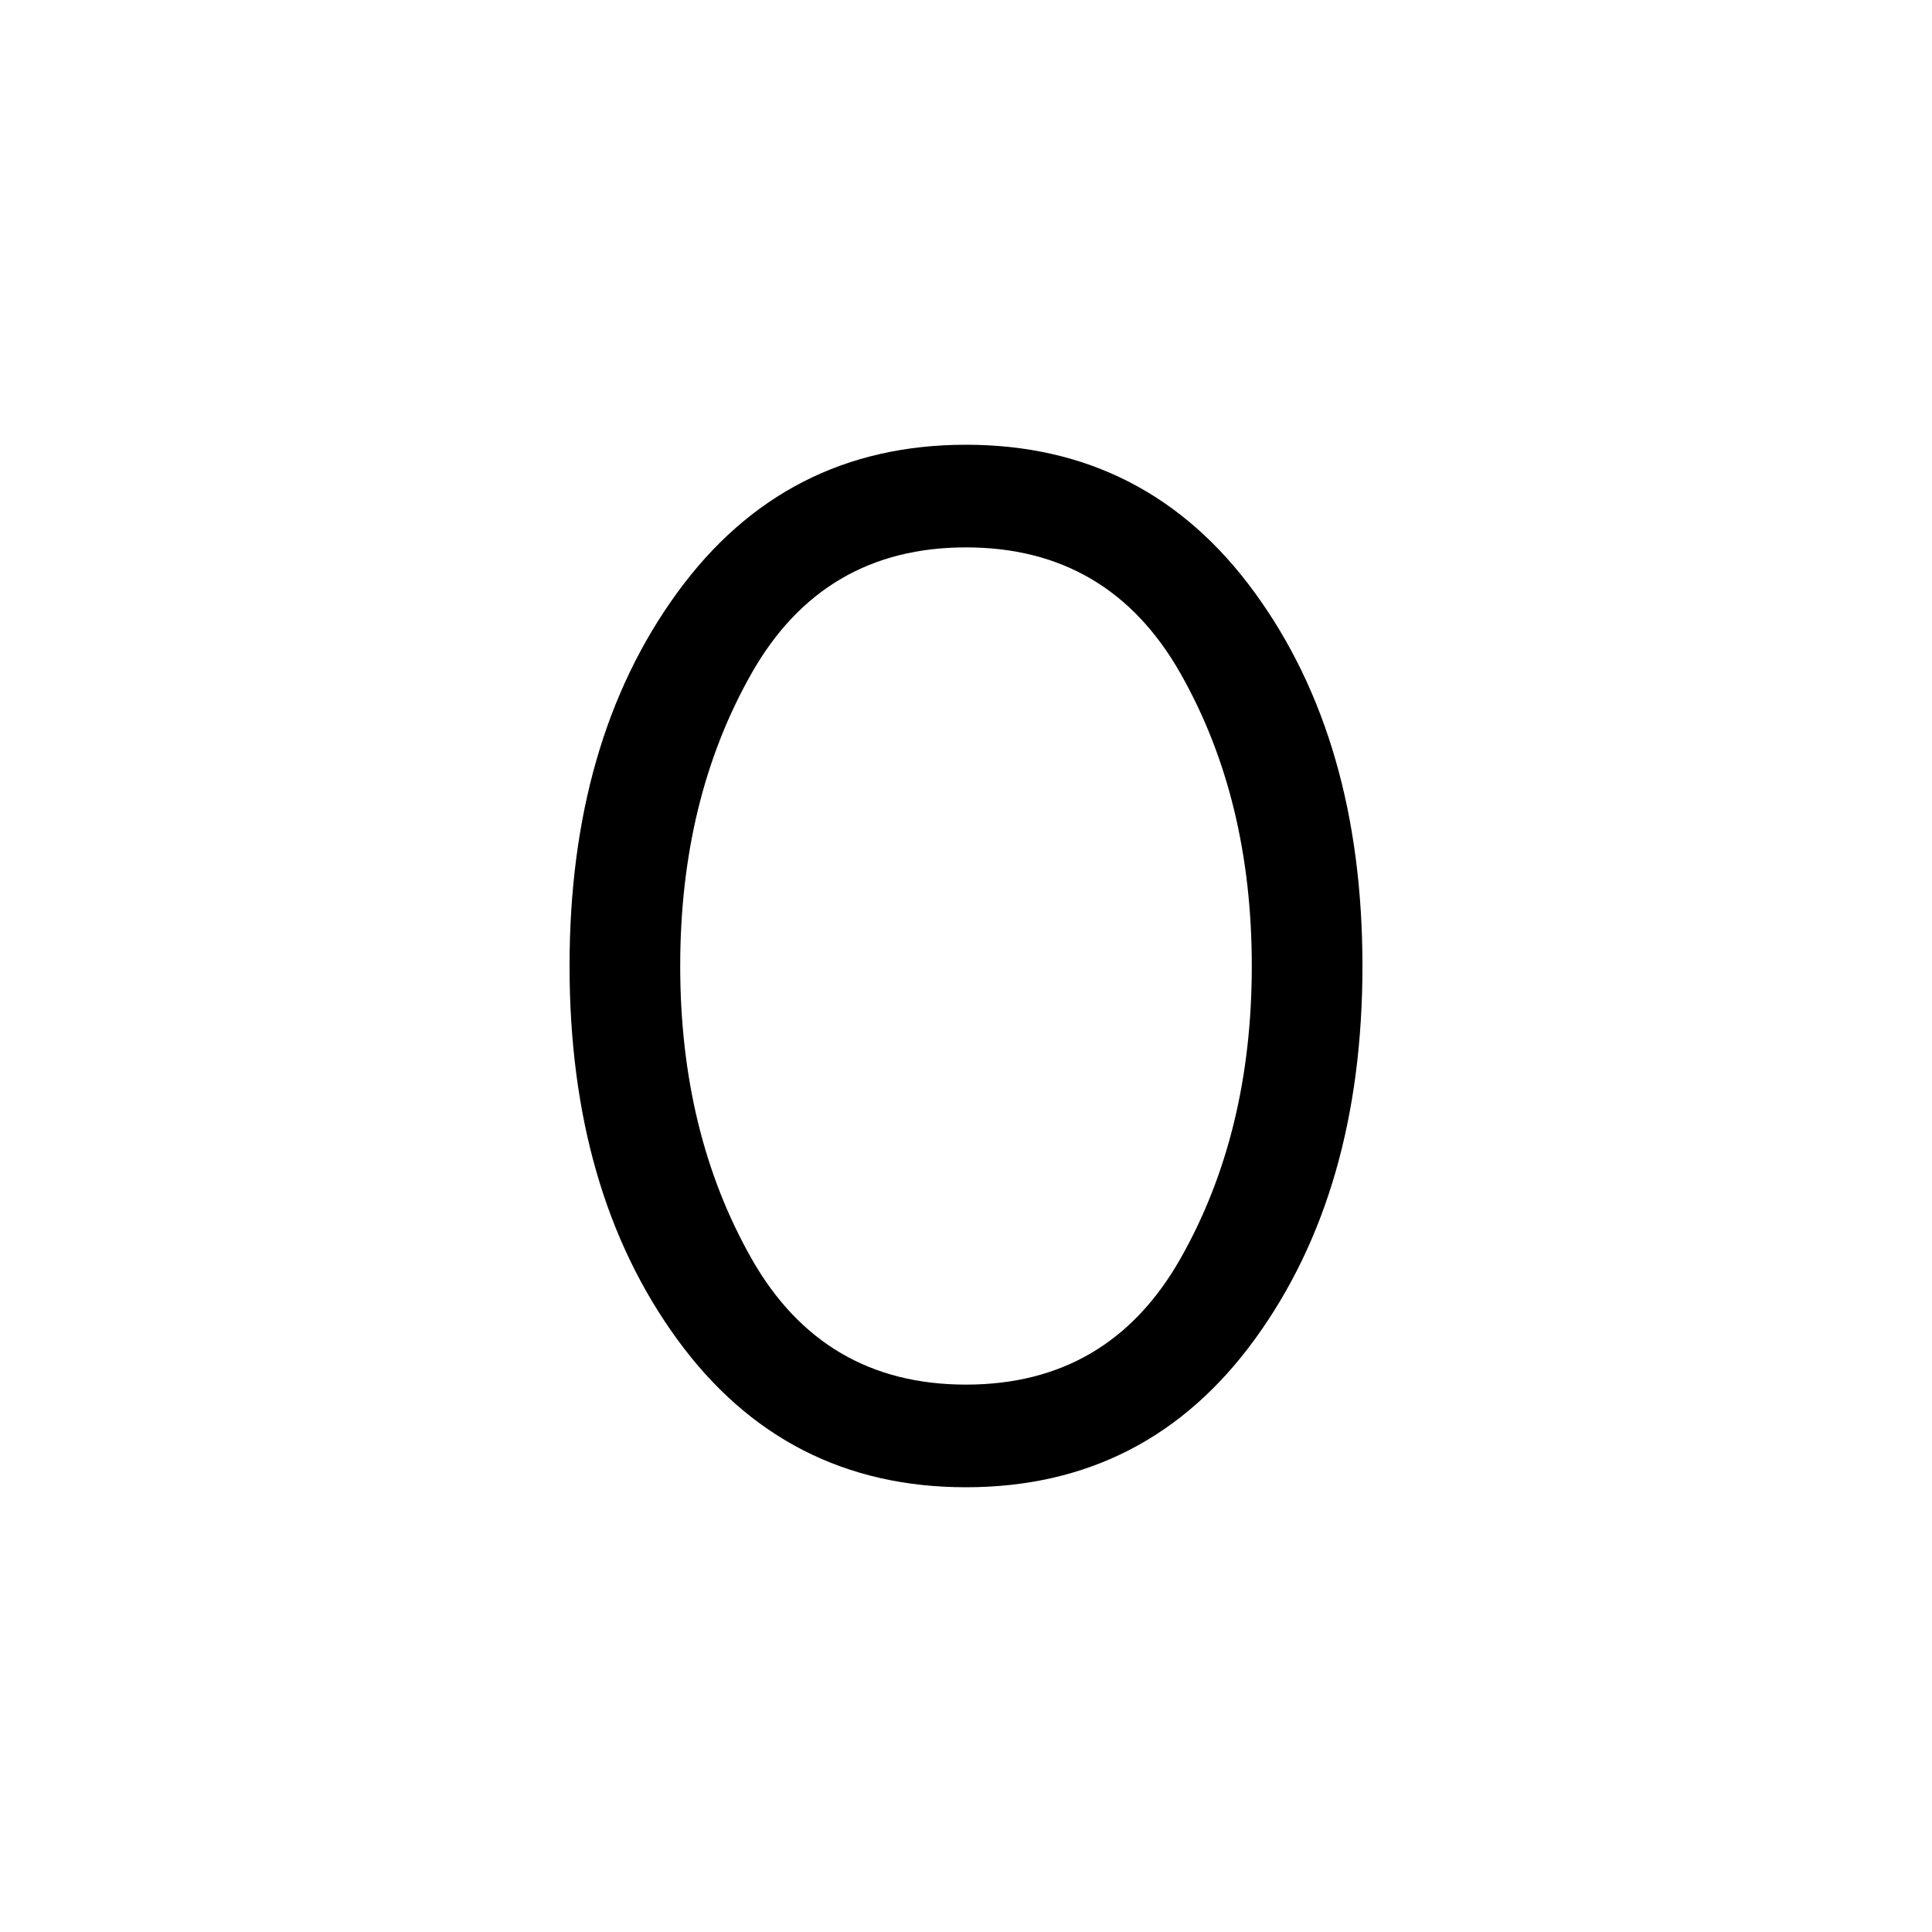 <svg xmlns="http://www.w3.org/2000/svg" height="40" width="40"><path d="M20 30.792Q16.25 30.792 14.021 27.729Q11.792 24.667 11.792 20Q11.792 15.333 14.021 12.271Q16.25 9.208 20 9.208Q23.75 9.208 25.979 12.271Q28.208 15.333 28.208 20Q28.208 24.667 25.979 27.729Q23.75 30.792 20 30.792ZM20 28.667Q22.958 28.667 24.438 26.062Q25.917 23.458 25.917 20Q25.917 16.542 24.438 13.938Q22.958 11.333 20 11.333Q17.042 11.333 15.562 13.938Q14.083 16.542 14.083 20Q14.083 23.458 15.562 26.062Q17.042 28.667 20 28.667Z"/></svg>